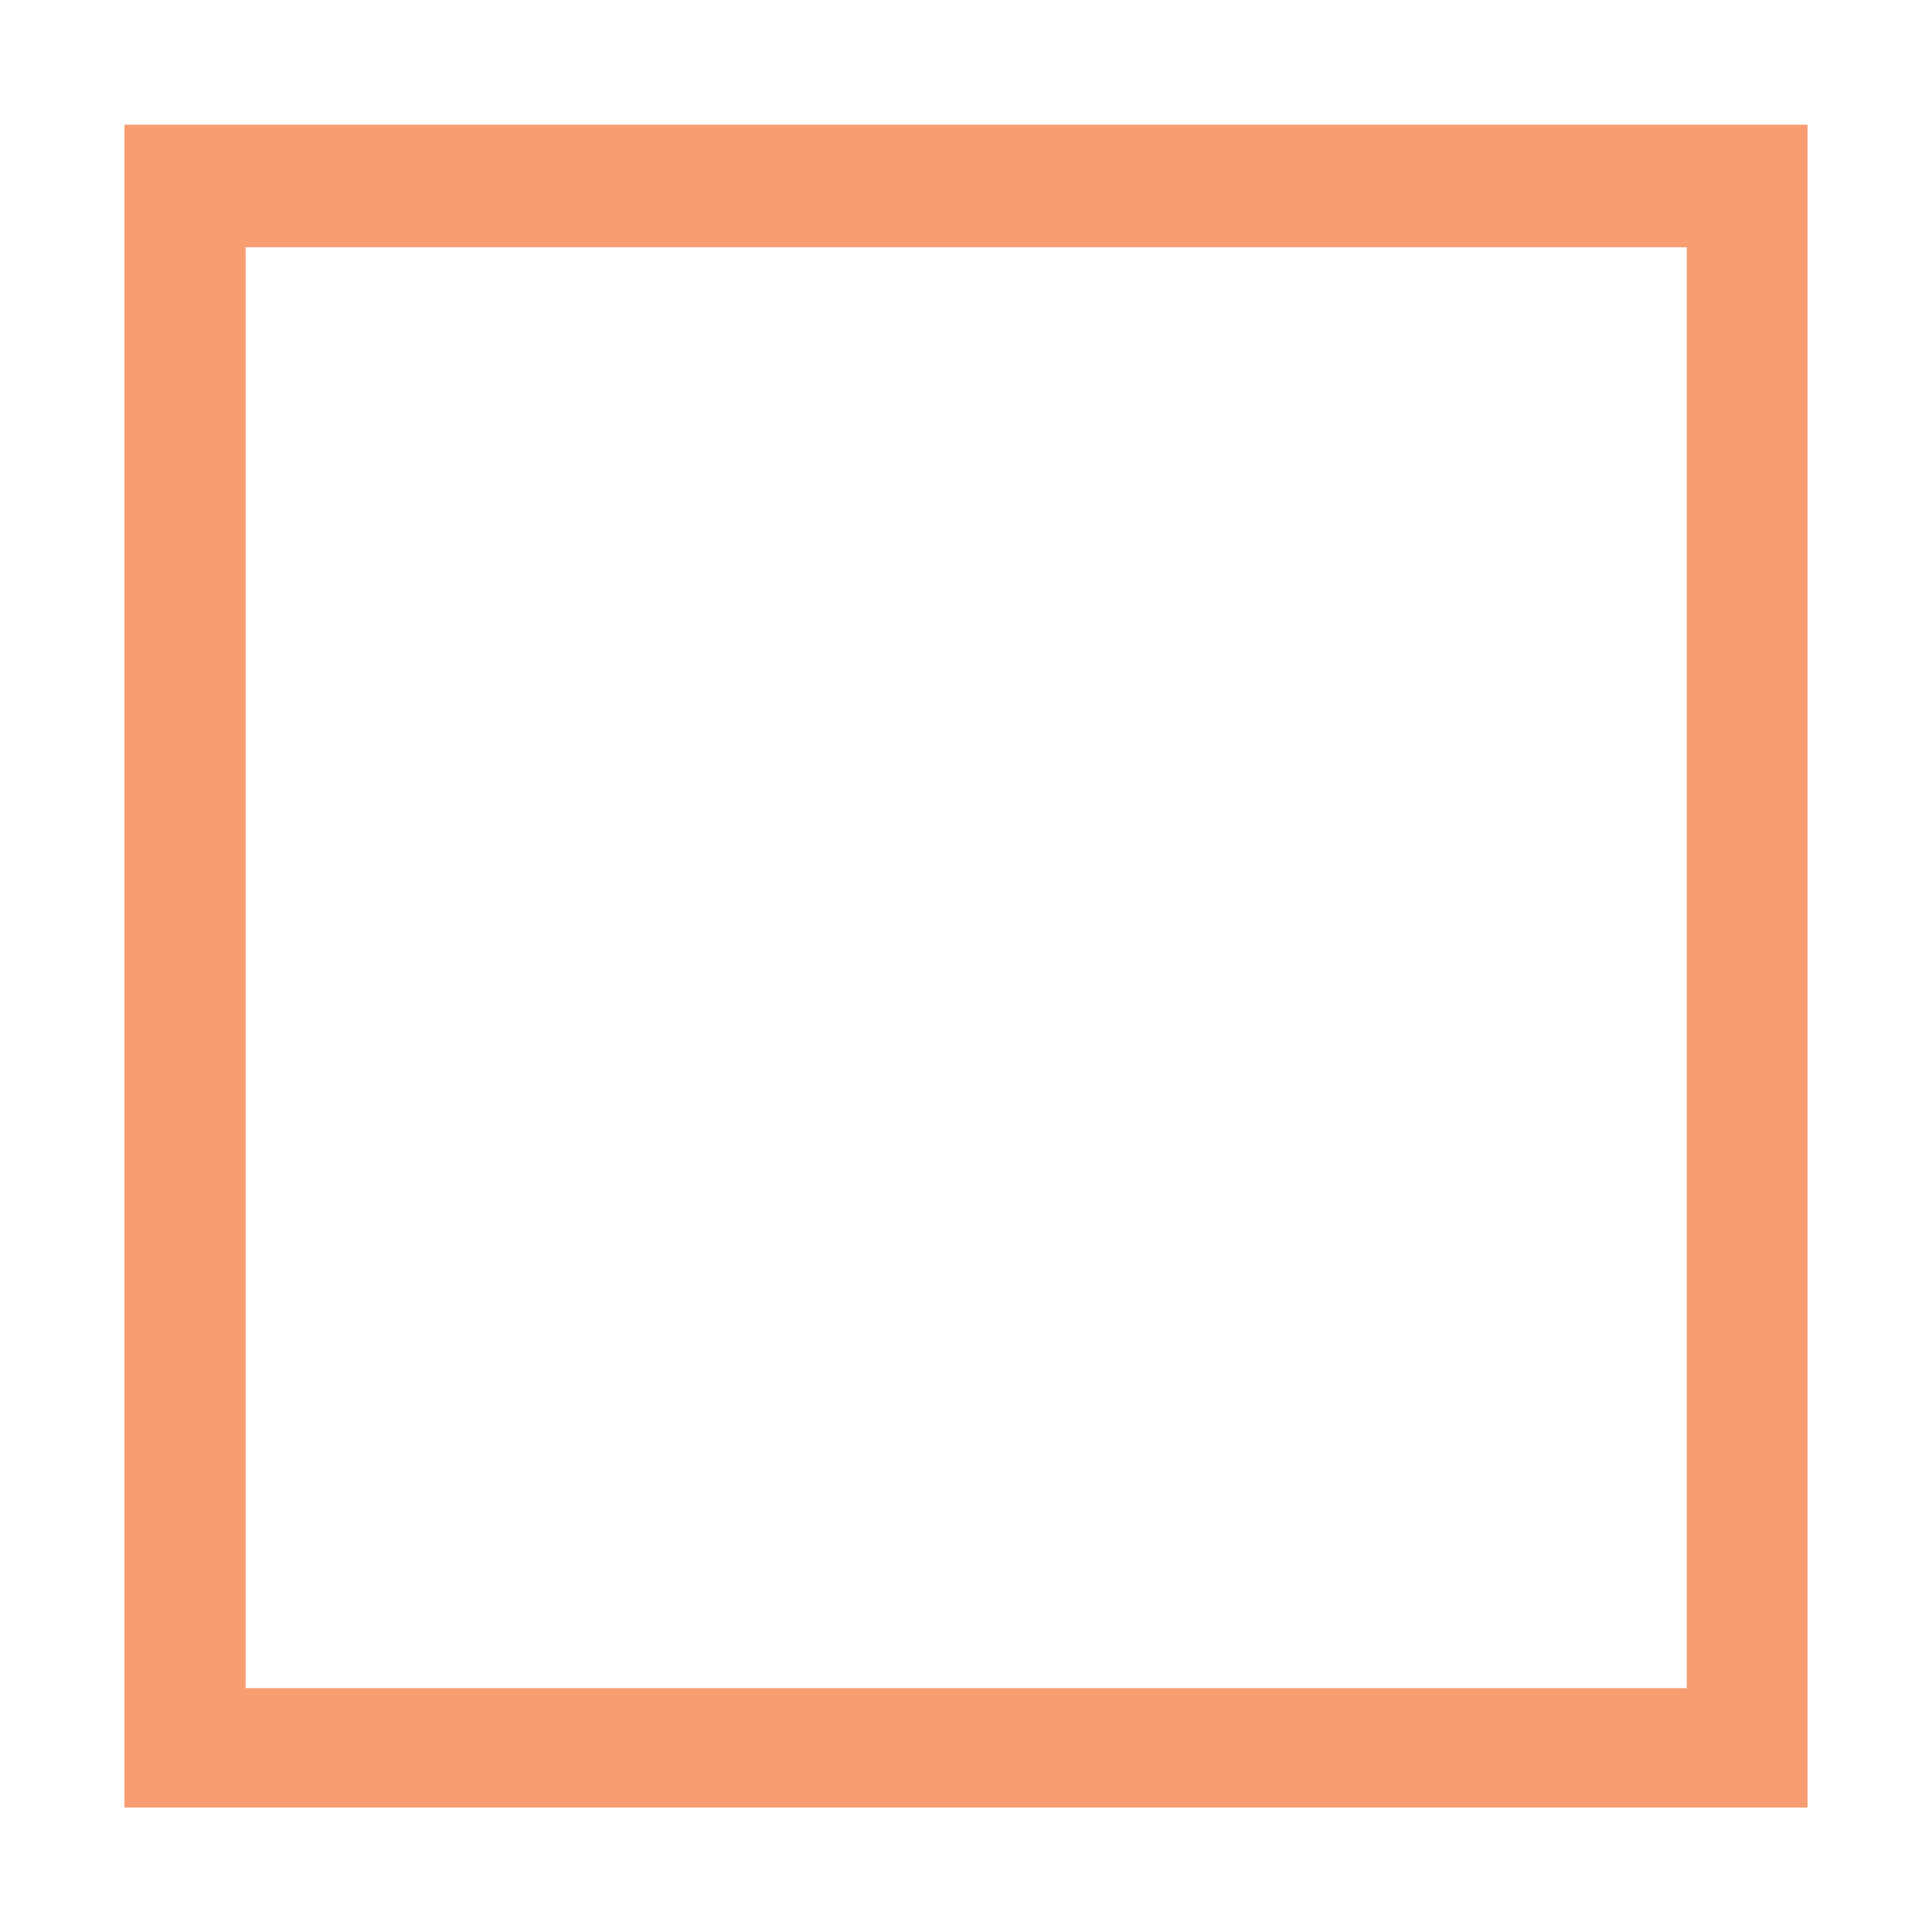 <svg width="393" height="393" xmlns="http://www.w3.org/2000/svg" xmlns:xlink="http://www.w3.org/1999/xlink" xml:space="preserve" overflow="hidden"><g transform="translate(-93 -93)"><path d="M118.323 118.366 118.323 460.675 460.675 460.675 460.675 118.366 118.323 118.366M436.115 436.396 142.962 436.396 142.962 143.292 436.115 143.292 436.115 436.396" fill="#F89C71"/></g></svg>
